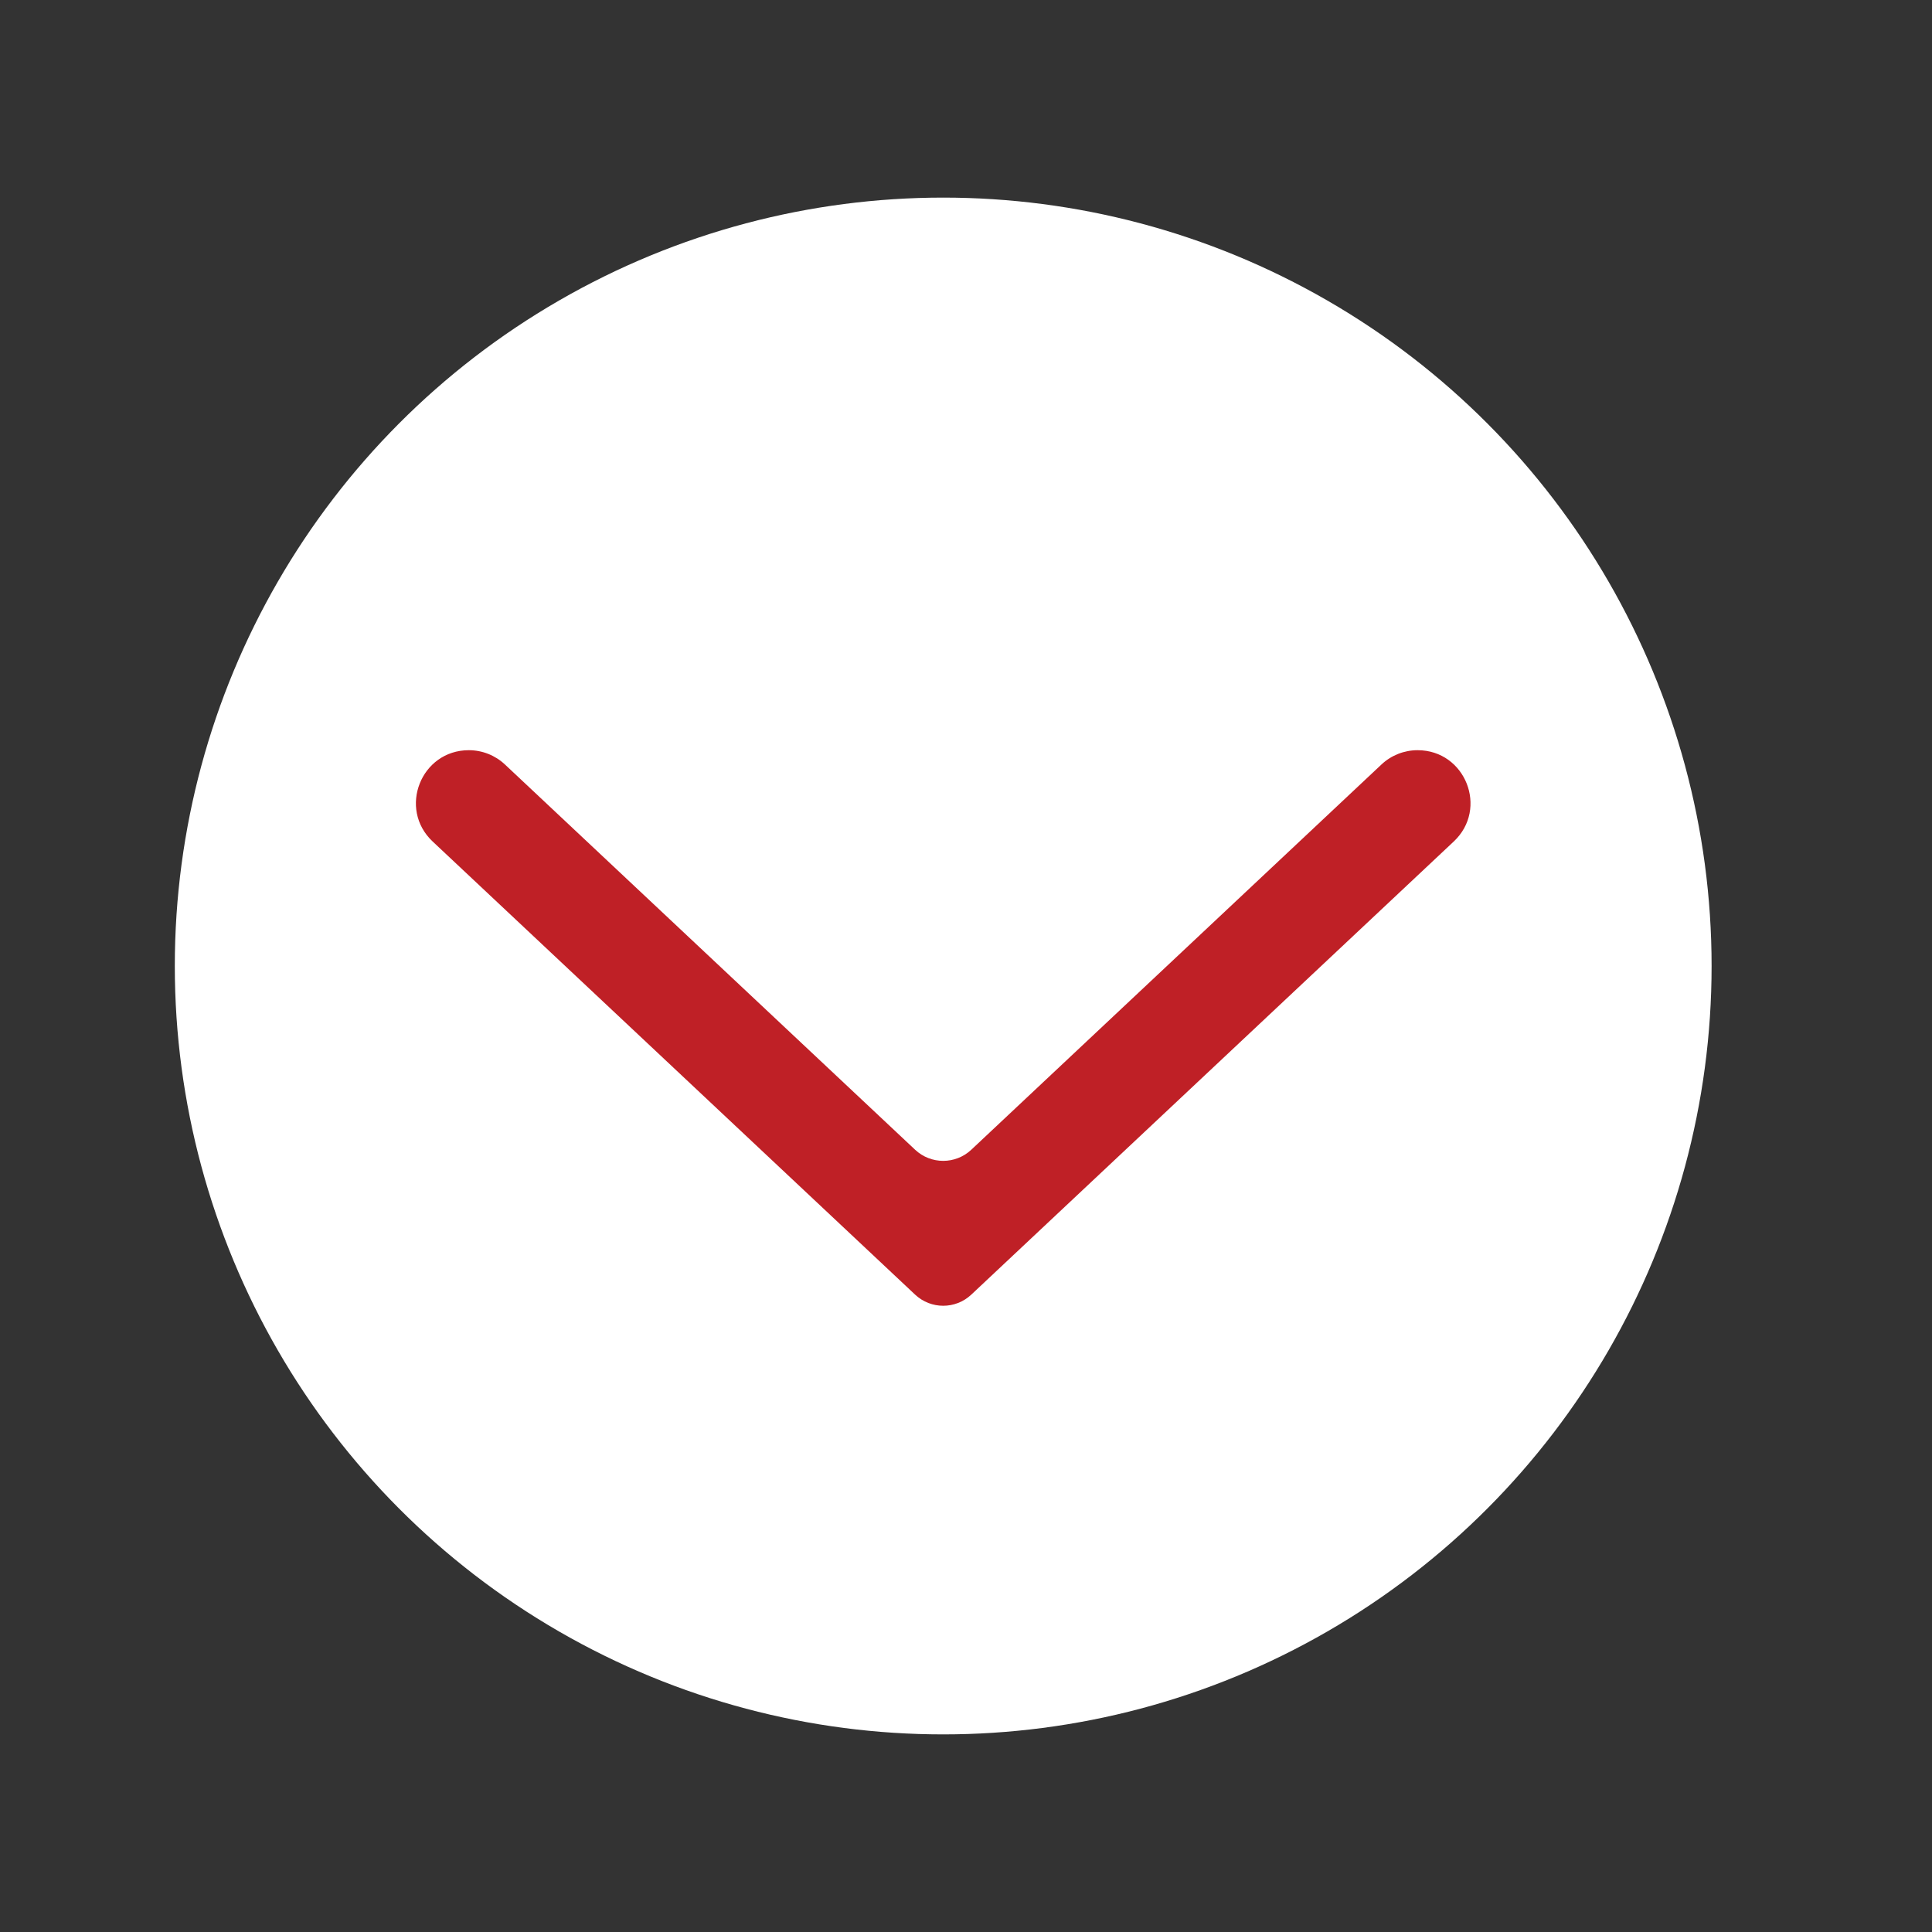 <?xml version="1.0" encoding="UTF-8"?>
<svg id="Layer_1" data-name="Layer 1" xmlns="http://www.w3.org/2000/svg" viewBox="0 0 500 500">
  <rect x="0" y="0" width="500" height="500" fill="#333333" stroke="none"/>
  <defs>
    <style>
      .cls-1 {
        fill: #bf2026;
      }

      .cls-2 {
        fill: #fff;
      }
    </style>
  </defs>
  <circle class="cls-2" cx="244.1" cy="250" r="198.86"/>
  <path class="cls-1" d="M236.83,297.55l-106.14-99.69c-2.53-2.38-5.88-3.71-9.36-3.71h0c-12.38,0-18.38,15.15-9.36,23.63l124.86,117.27c4.09,3.84,10.45,3.84,14.54,0l124.86-117.27c9.03-8.48,3.03-23.63-9.36-23.63h0c-3.48,0-6.82,1.32-9.36,3.71l-106.14,99.69c-4.09,3.84-10.45,3.84-14.54,0Z"/>
</svg>